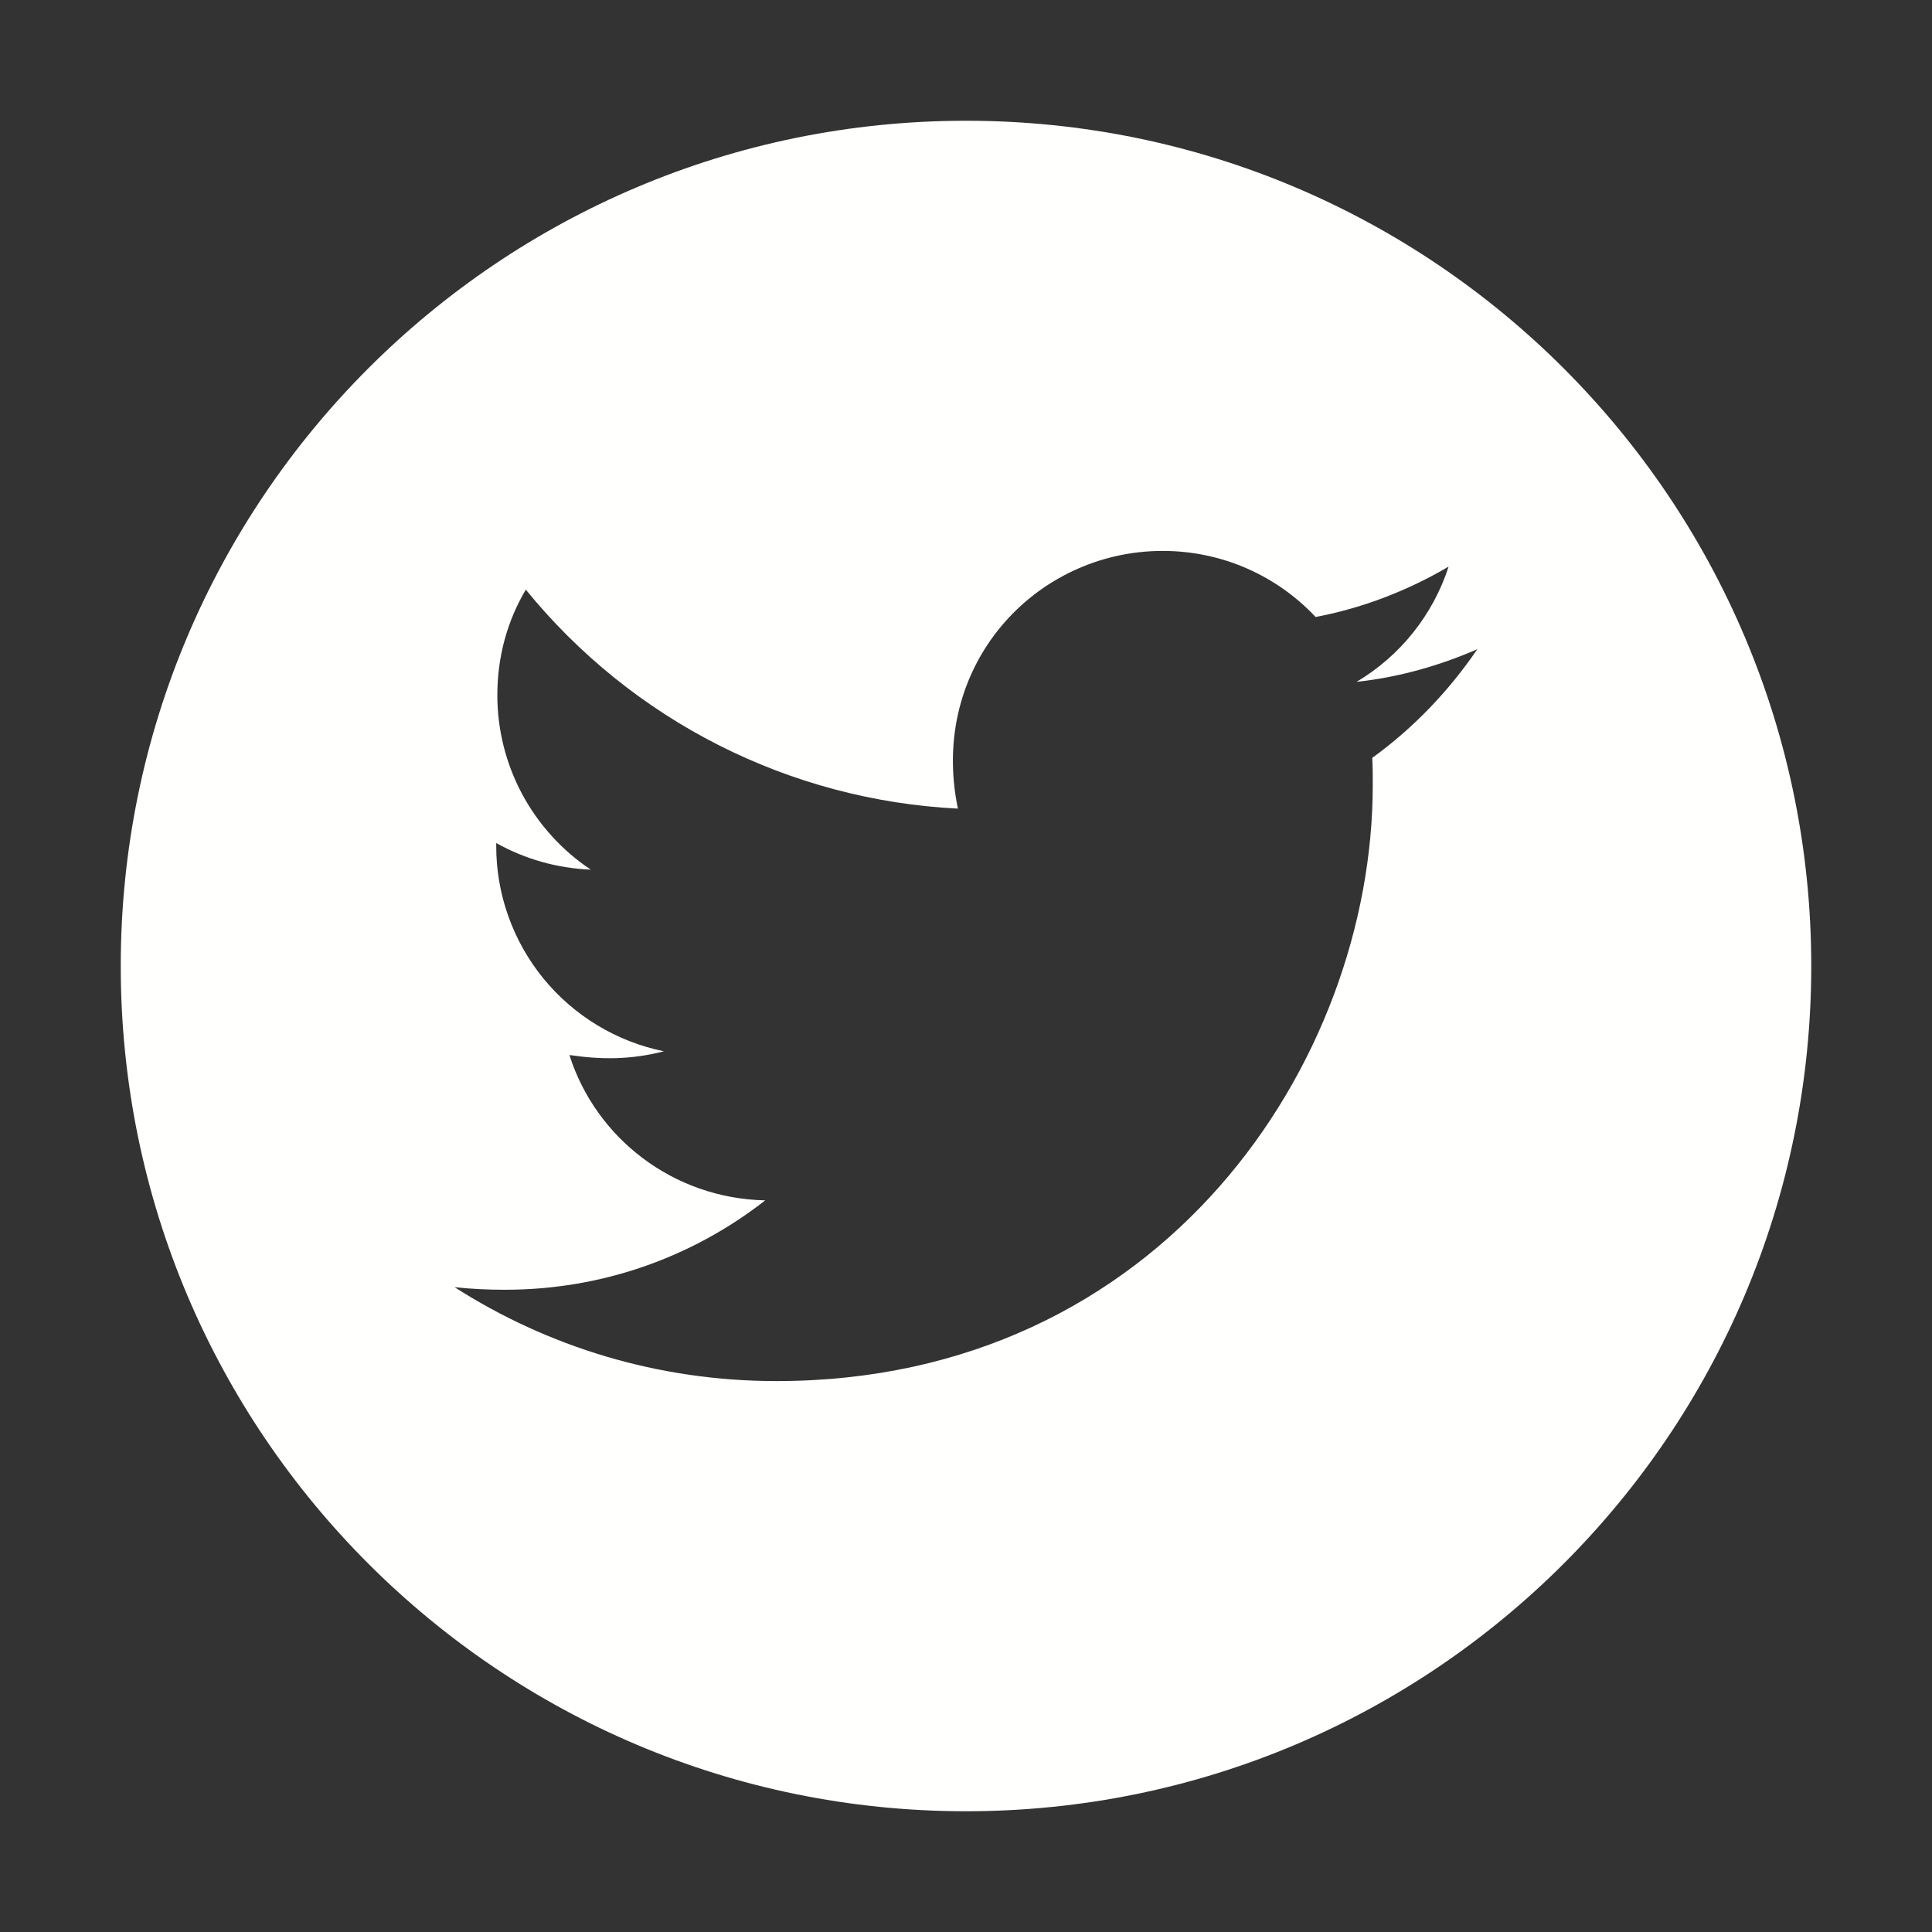 <svg width="26" height="26" viewBox="0 0 26 26" fill="none" xmlns="http://www.w3.org/2000/svg">
<rect x="0" y="0" width="26" height="26" fill="#333333" stroke="none"/>
<path d="M13 1.625C6.718 1.625 1.625 6.718 1.625 13C1.625 19.282 6.718 24.375 13 24.375C19.282 24.375 24.375 19.282 24.375 13C24.375 6.718 19.282 1.625 13 1.625ZM18.467 10.199C18.474 10.319 18.474 10.443 18.474 10.565C18.474 14.292 15.636 18.586 10.448 18.586C8.849 18.586 7.366 18.121 6.117 17.322C6.345 17.347 6.563 17.357 6.797 17.357C8.117 17.357 9.331 16.91 10.298 16.154C9.059 16.128 8.018 15.316 7.663 14.198C8.097 14.262 8.488 14.262 8.935 14.148C8.297 14.018 7.724 13.671 7.312 13.167C6.901 12.662 6.676 12.031 6.678 11.38V11.345C7.051 11.555 7.49 11.685 7.95 11.703C7.563 11.445 7.247 11.096 7.027 10.687C6.808 10.278 6.693 9.821 6.693 9.356C6.693 8.831 6.83 8.351 7.076 7.935C7.785 8.806 8.668 9.519 9.67 10.027C10.672 10.535 11.769 10.826 12.891 10.882C12.492 8.965 13.924 7.414 15.646 7.414C16.458 7.414 17.189 7.754 17.705 8.303C18.342 8.183 18.952 7.945 19.495 7.625C19.284 8.277 18.842 8.828 18.256 9.176C18.825 9.115 19.373 8.958 19.881 8.737C19.497 9.301 19.018 9.801 18.467 10.199V10.199Z" fill="#FFFFFE"/>
</svg>
